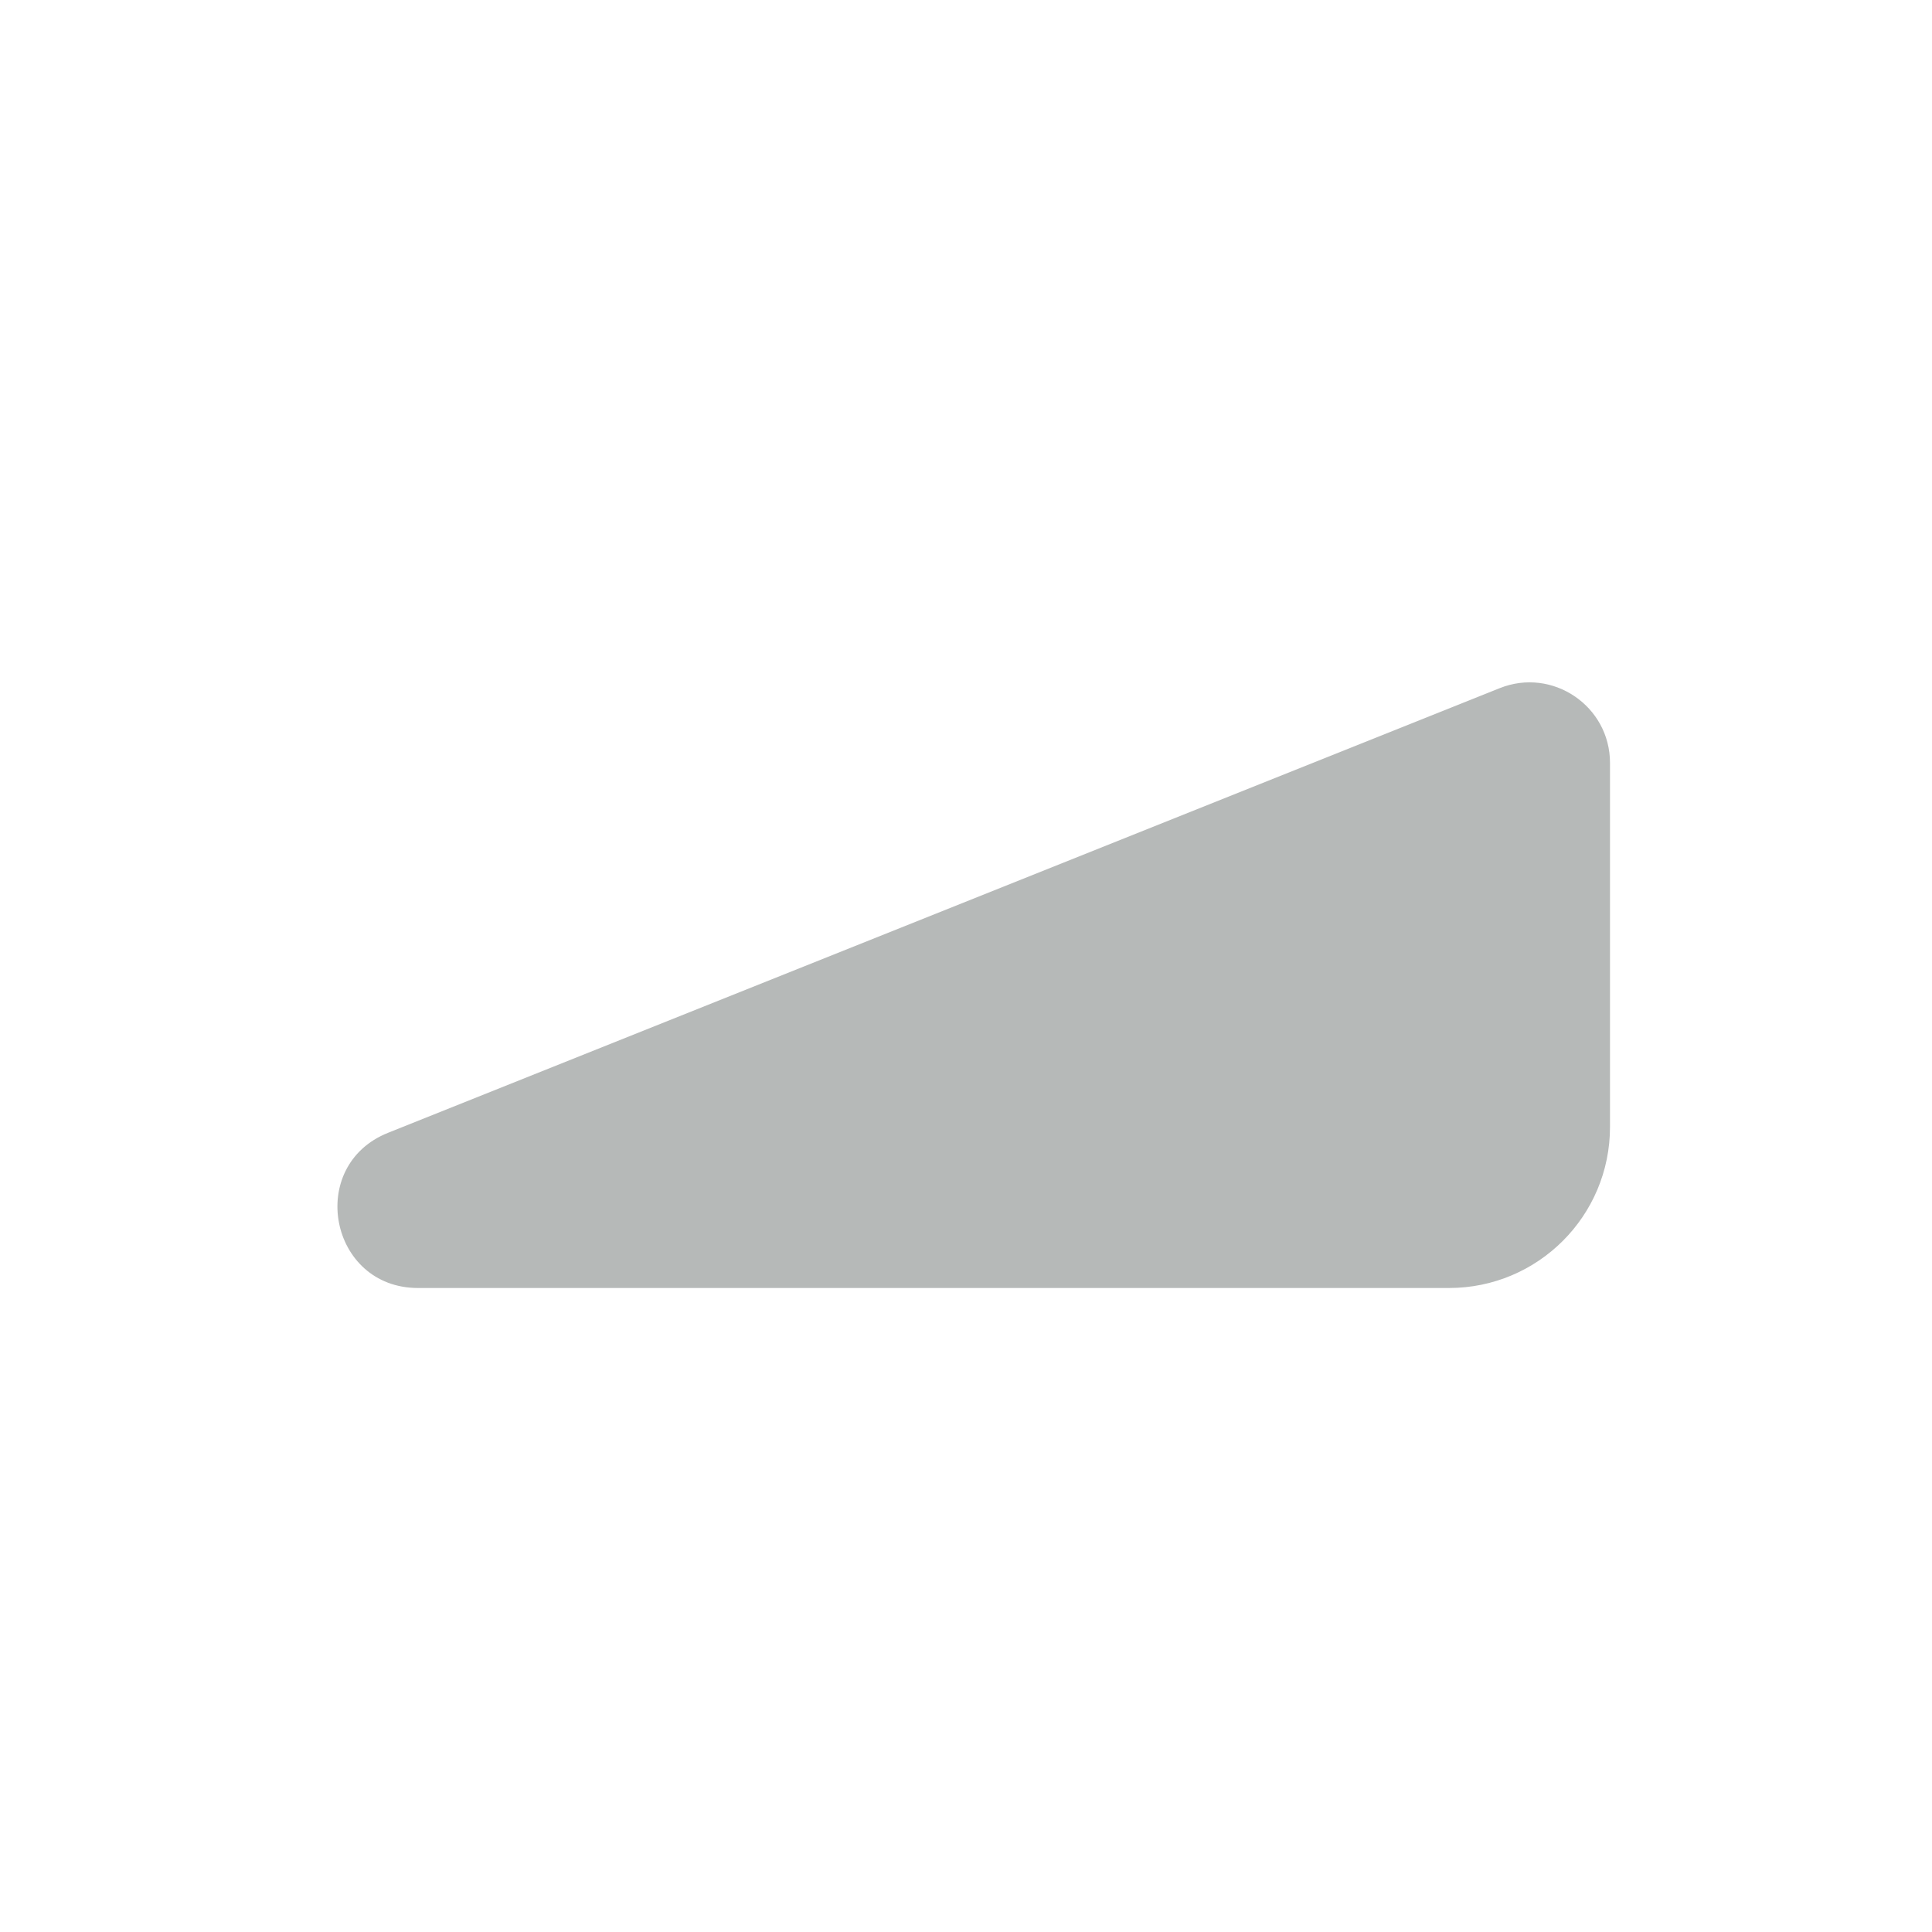 <svg width="24" height="24" viewBox="0 0 24 24" fill="none" xmlns="http://www.w3.org/2000/svg">
<path d="M20 14V9.477C20 8.77 19.285 8.286 18.629 8.549L4.821 14.072C3.799 14.48 4.092 16 5.193 16H18C19.105 16 20 15.105 20 14Z" fill="#B6B9B8"/>
</svg>
